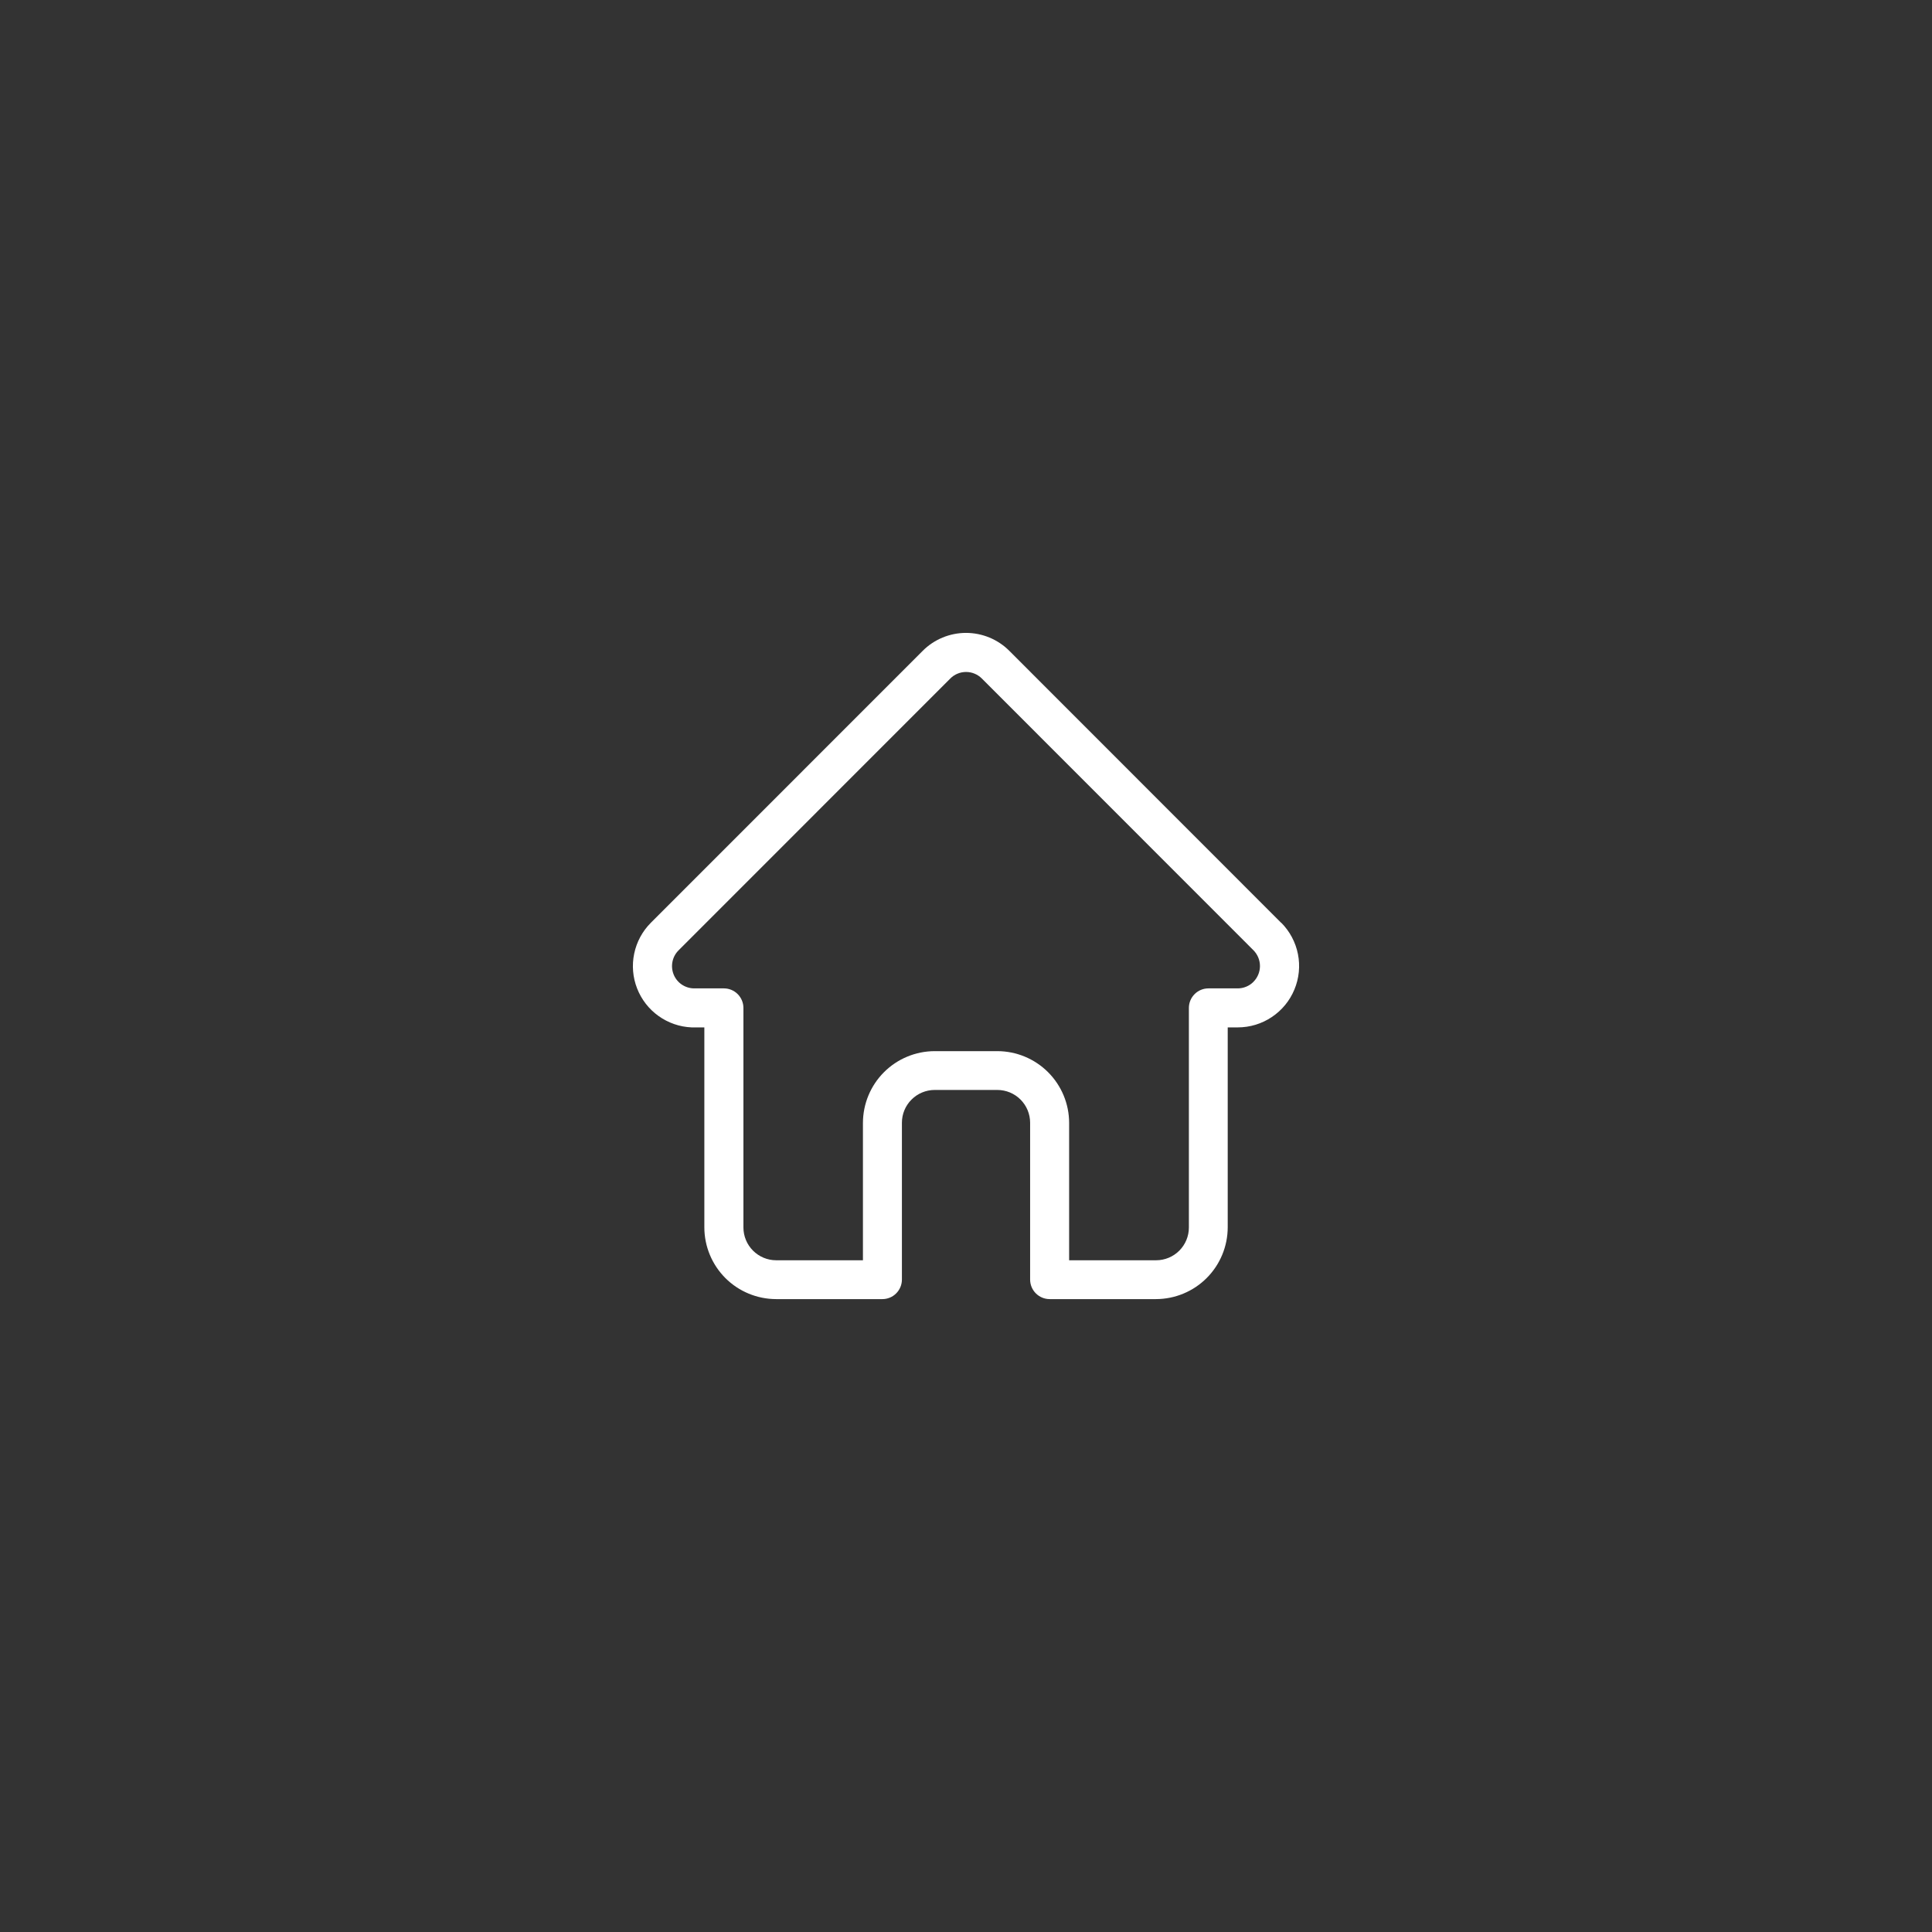 <svg xmlns="http://www.w3.org/2000/svg" width="58" height="58" viewBox="0 0 58 58" fill="none">
  <rect x="0" y="0" width="58" height="58" fill="#333333" stroke="none"/>
  <path d="M38.459 27.701L30.302 19.54C30.131 19.368 29.928 19.233 29.705 19.14C29.481 19.048 29.242 19 29 19C28.759 19 28.519 19.048 28.296 19.14C28.073 19.233 27.869 19.368 27.699 19.54L19.545 27.696L19.537 27.704C19.285 27.957 19.112 28.278 19.039 28.628C18.966 28.977 18.996 29.341 19.126 29.673C19.256 30.006 19.48 30.294 19.77 30.501C20.061 30.709 20.405 30.828 20.762 30.843C20.781 30.843 20.8 30.843 20.819 30.843H21.145V36.845C21.145 37.416 21.373 37.964 21.776 38.368C22.18 38.772 22.728 38.999 23.299 39H26.491C26.646 39 26.795 38.938 26.904 38.828C27.014 38.718 27.076 38.569 27.076 38.413V33.705C27.076 33.444 27.18 33.194 27.365 33.01C27.549 32.825 27.799 32.722 28.059 32.721H29.942C30.203 32.722 30.453 32.825 30.637 33.01C30.821 33.194 30.925 33.444 30.925 33.705V38.413C30.925 38.569 30.987 38.718 31.097 38.828C31.207 38.938 31.356 39 31.511 39H34.702C35.274 38.999 35.821 38.772 36.225 38.368C36.629 37.964 36.856 37.416 36.857 36.845V30.843H37.158C37.523 30.843 37.879 30.735 38.181 30.532C38.484 30.33 38.72 30.043 38.859 29.706C38.999 29.37 39.036 28.999 38.965 28.642C38.894 28.285 38.719 27.957 38.462 27.699L38.459 27.701ZM37.629 29.476C37.567 29.538 37.494 29.588 37.412 29.621C37.331 29.655 37.244 29.672 37.156 29.672H36.278C36.122 29.672 35.973 29.734 35.863 29.844C35.753 29.954 35.691 30.103 35.691 30.259V36.851C35.691 37.112 35.587 37.361 35.403 37.546C35.219 37.73 34.969 37.834 34.709 37.834H32.096V33.712C32.096 33.14 31.868 32.592 31.464 32.188C31.06 31.784 30.512 31.557 29.941 31.556H28.061C27.49 31.557 26.942 31.784 26.538 32.188C26.134 32.592 25.907 33.14 25.906 33.712V37.834H23.301C23.04 37.834 22.791 37.73 22.607 37.546C22.422 37.361 22.319 37.112 22.318 36.851V30.259C22.318 30.103 22.256 29.954 22.146 29.844C22.037 29.734 21.887 29.672 21.732 29.672H20.832C20.701 29.67 20.573 29.629 20.464 29.555C20.356 29.481 20.272 29.376 20.223 29.254C20.174 29.132 20.162 28.998 20.188 28.87C20.214 28.741 20.278 28.623 20.371 28.53L28.529 20.369C28.591 20.307 28.664 20.257 28.746 20.224C28.827 20.19 28.914 20.173 29.002 20.173C29.09 20.173 29.177 20.19 29.258 20.224C29.339 20.257 29.413 20.307 29.475 20.369L37.63 28.528C37.755 28.654 37.825 28.824 37.825 29.001C37.825 29.178 37.755 29.348 37.63 29.474L37.629 29.476Z" fill="white"/>
</svg>